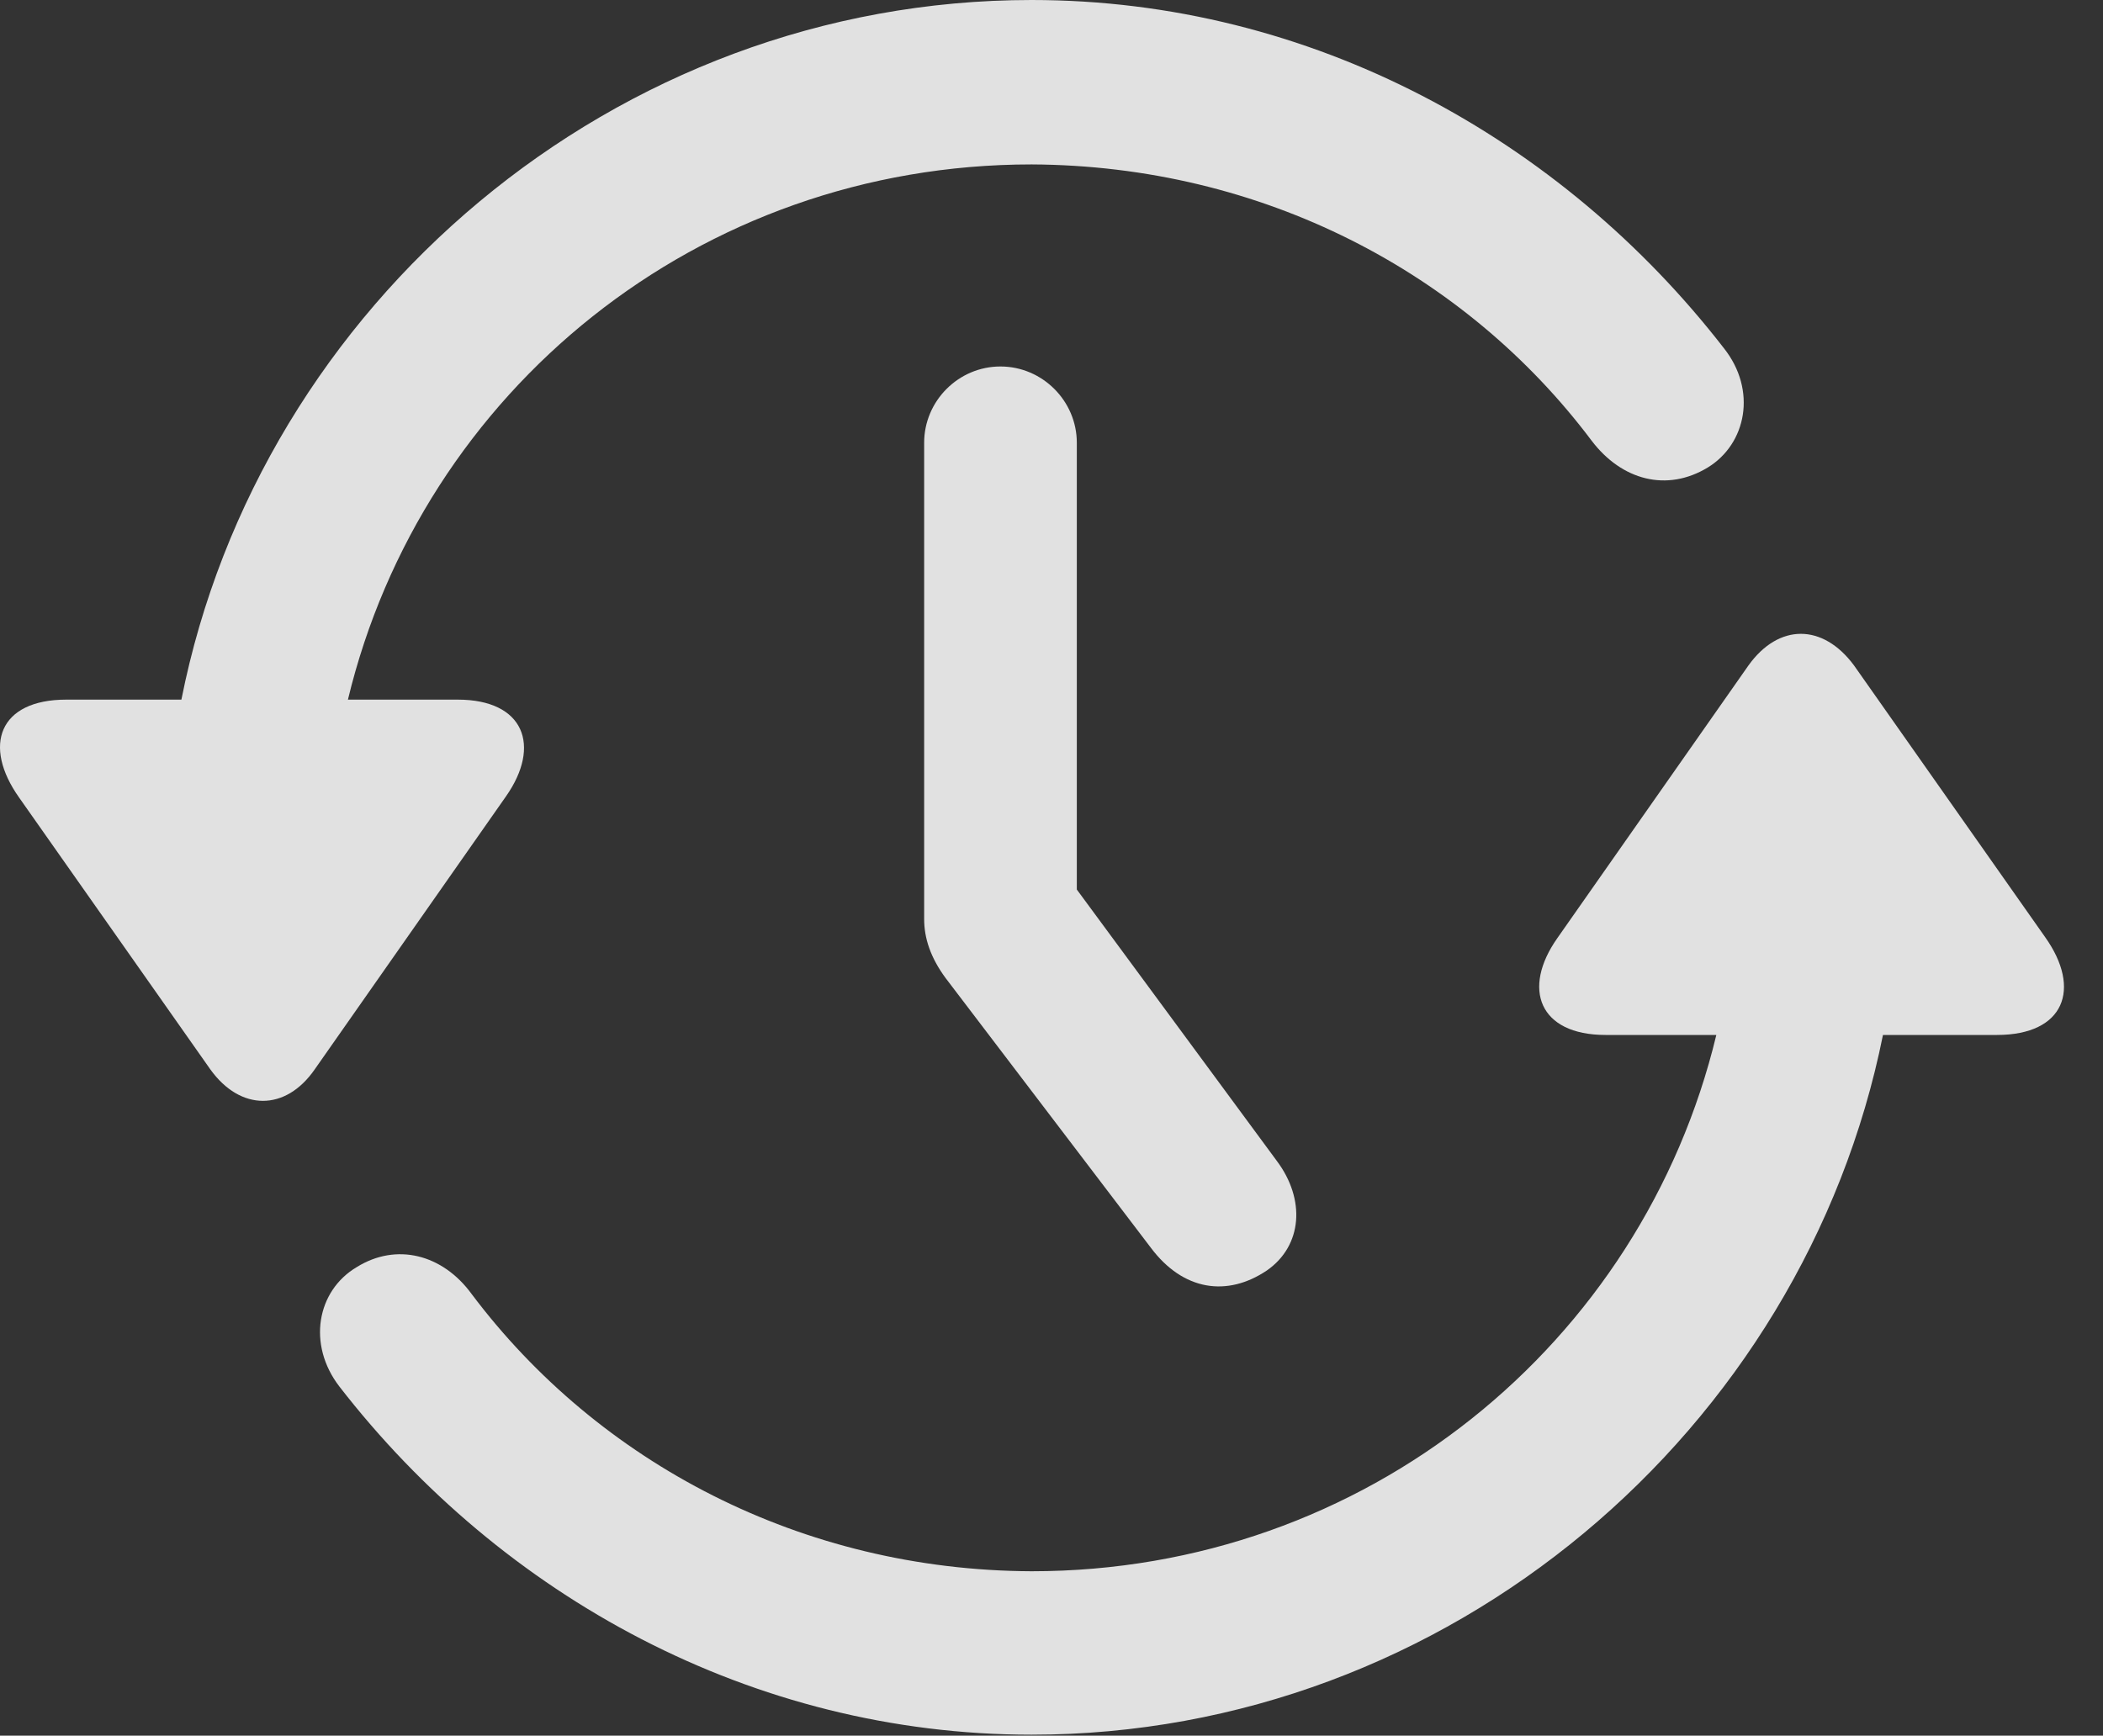 <?xml version="1.0" encoding="UTF-8"?>
<!--Generator: Apple Native CoreSVG 232.5-->
<!DOCTYPE svg
PUBLIC "-//W3C//DTD SVG 1.1//EN"
       "http://www.w3.org/Graphics/SVG/1.1/DTD/svg11.dtd">
<svg version="1.1" xmlns="http://www.w3.org/2000/svg" xmlns:xlink="http://www.w3.org/1999/xlink" width="19.106" height="15.771">
 <rect width="100%" height="100%" fill="#333333" stroke="none"/>
 <g>
  <rect height="15.771" opacity="0" width="19.106" x="0" y="0"/>
  <path d="M9.372 0C5.583 0 2.361 2.764 1.648 6.357L0.603 6.357C-0.012 6.357-0.159 6.777 0.173 7.246L1.911 9.717C2.185 10.098 2.595 10.098 2.859 9.717L4.597 7.236C4.919 6.777 4.763 6.357 4.158 6.357L3.161 6.357C3.835 3.555 6.345 1.494 9.372 1.494C11.462 1.504 13.308 2.471 14.46 4.004C14.734 4.365 15.144 4.473 15.515 4.248C15.867 4.033 15.964 3.545 15.662 3.164C14.187 1.26 11.912 0 9.372 0ZM9.372 15.762C13.162 15.762 16.384 12.998 17.107 9.404L18.142 9.404C18.757 9.404 18.913 8.984 18.581 8.516L16.843 6.045C16.56 5.664 16.16 5.664 15.886 6.045L14.148 8.525C13.825 8.984 13.982 9.404 14.587 9.404L15.593 9.404C14.919 12.207 12.409 14.277 9.372 14.277C7.283 14.268 5.437 13.291 4.285 11.758C4.021 11.396 3.601 11.289 3.24 11.514C2.878 11.729 2.79 12.217 3.083 12.598C4.558 14.502 6.833 15.762 9.372 15.762Z" fill="#ffffff" fill-opacity="0.85"/>
  <path d="M9.089 3.33C8.708 3.33 8.396 3.643 8.396 4.023L8.396 8.35C8.396 8.525 8.454 8.701 8.591 8.887L10.456 11.338C10.749 11.729 11.15 11.787 11.511 11.543C11.833 11.318 11.863 10.898 11.599 10.547L8.972 6.982L9.783 9.482L9.783 4.023C9.783 3.643 9.47 3.33 9.089 3.33Z" fill="#ffffff" fill-opacity="0.85"/>
 </g>
</svg>
